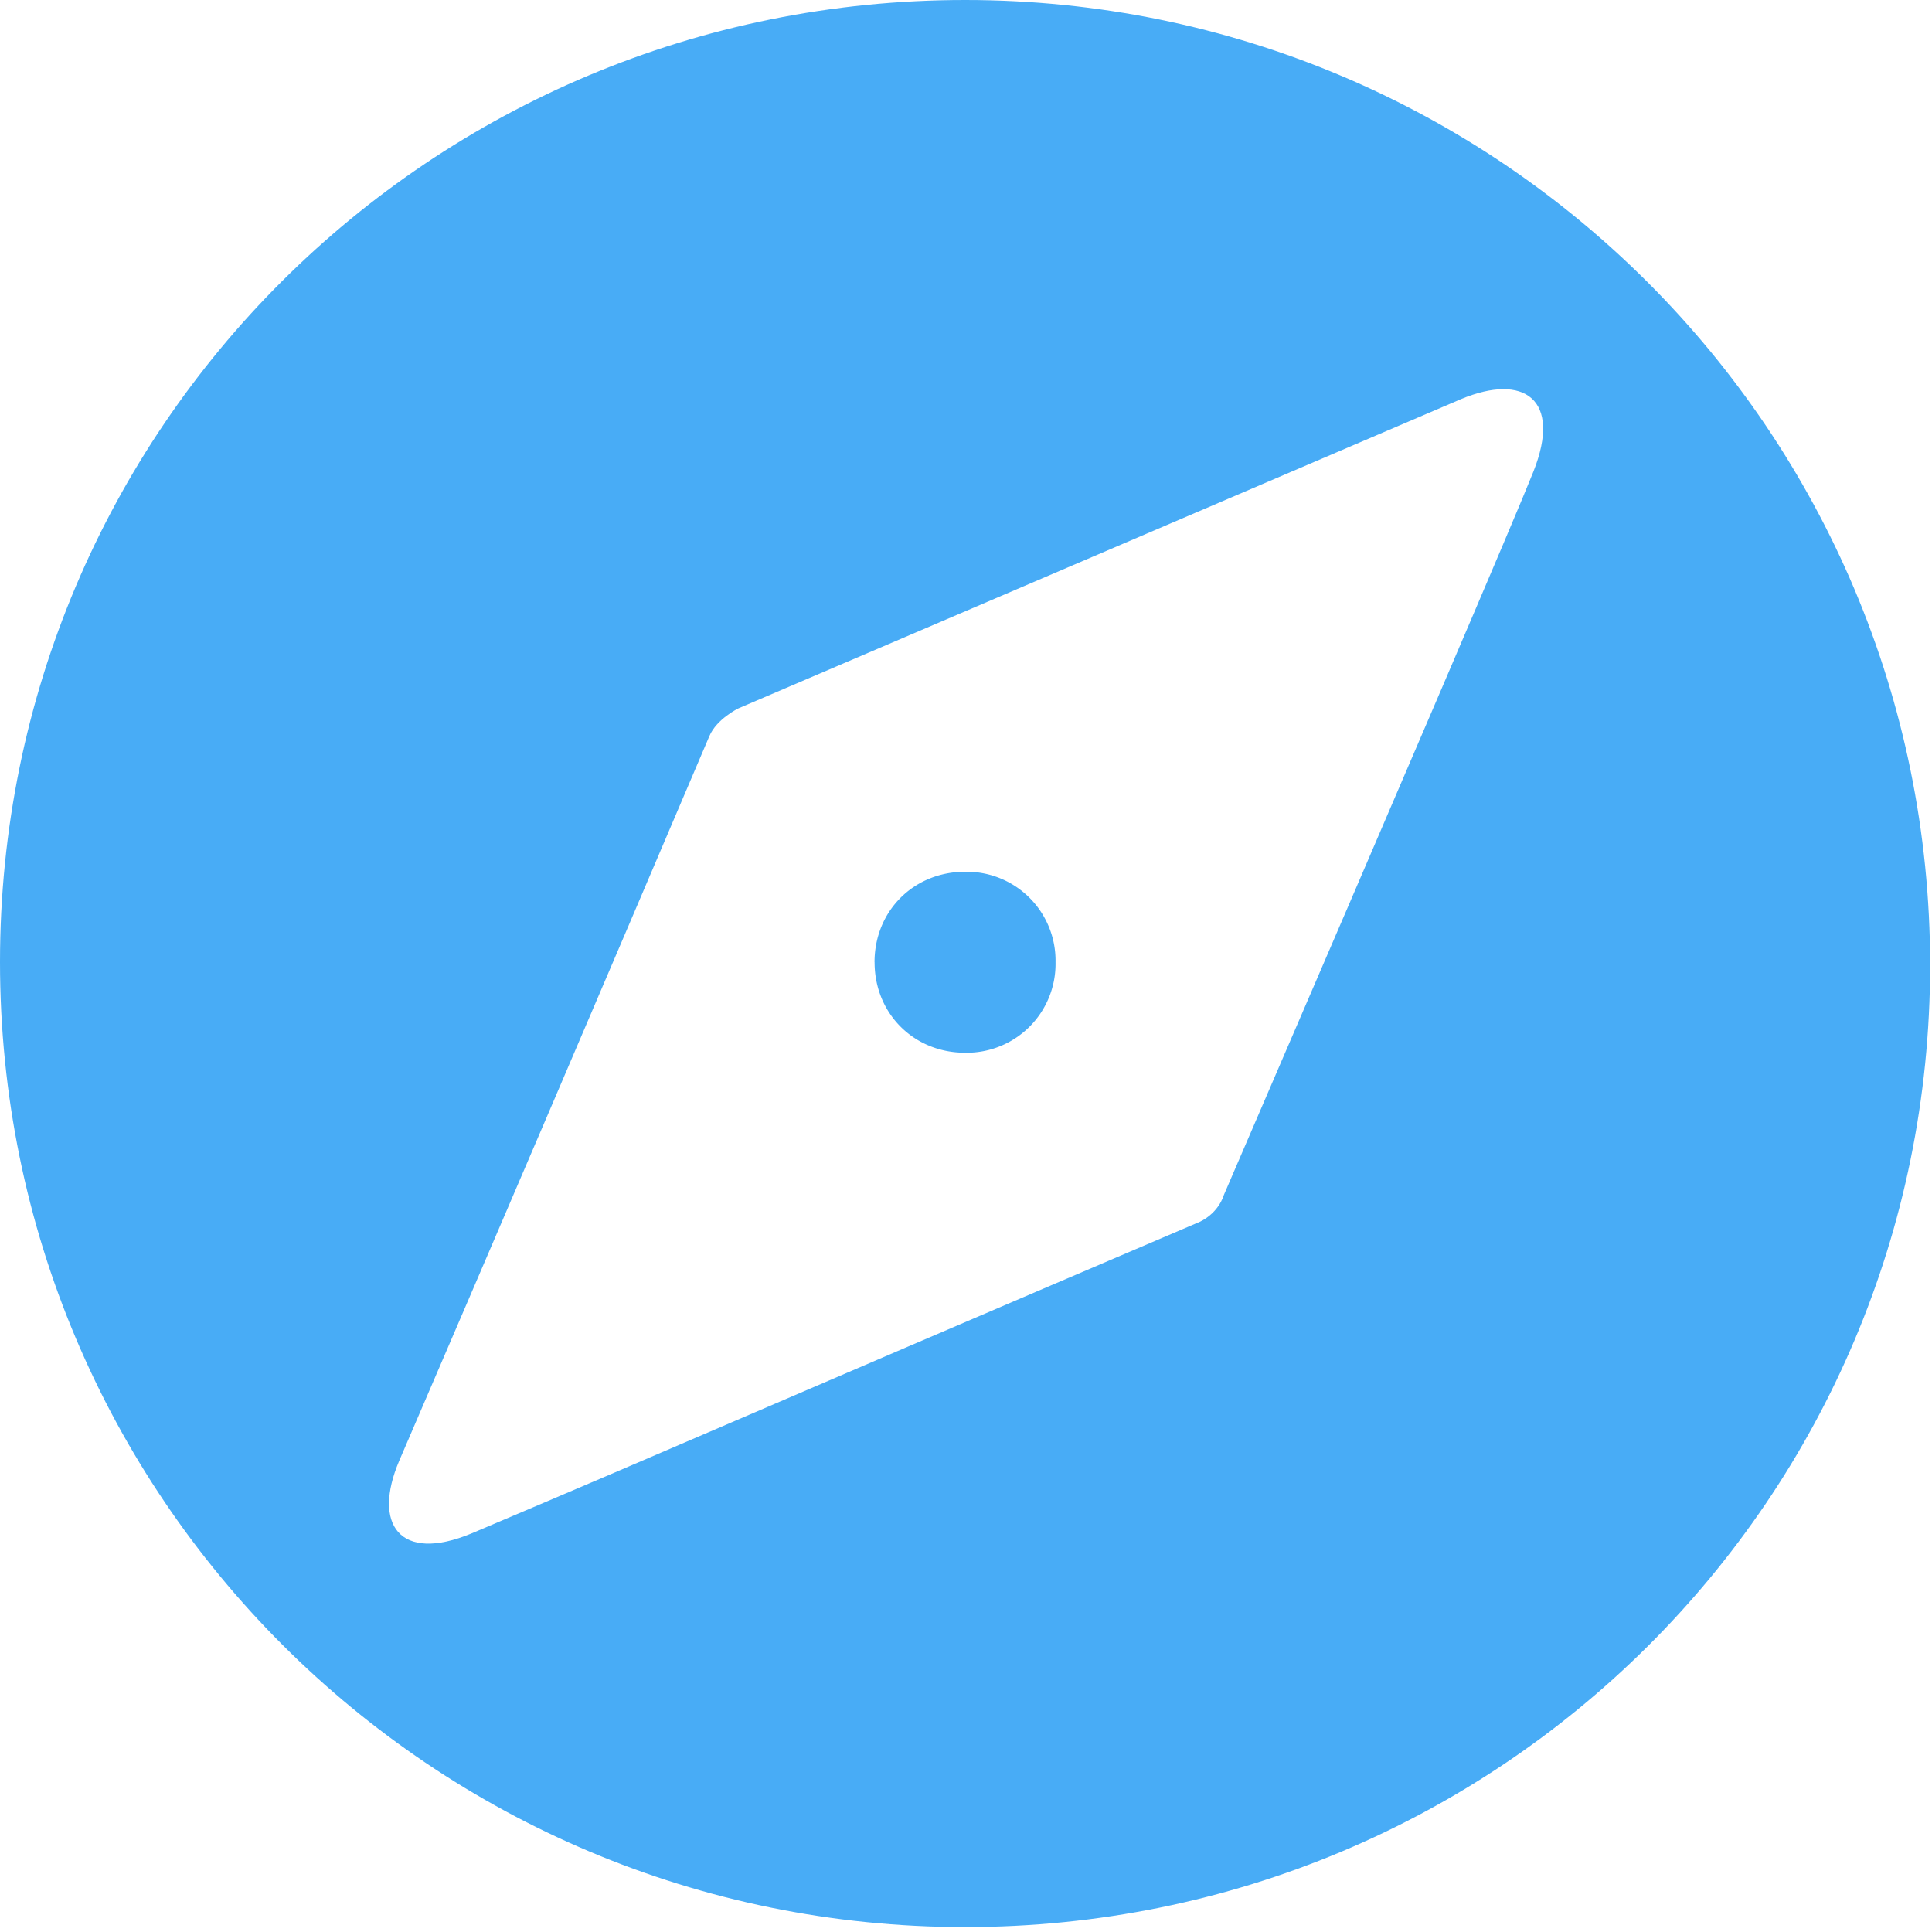<?xml version="1.0" standalone="no"?><!DOCTYPE svg PUBLIC "-//W3C//DTD SVG 1.1//EN" "http://www.w3.org/Graphics/SVG/1.1/DTD/svg11.dtd"><svg t="1553135864358" class="icon" style="" viewBox="0 0 1024 1024" version="1.1" xmlns="http://www.w3.org/2000/svg" p-id="2655" xmlns:xlink="http://www.w3.org/1999/xlink" width="32" height="32"><defs><style type="text/css"></style></defs><path d="M511.503 0c282.917 0 511.503 228.586 511.503 511.503 0 282.917-228.586 509.893-511.503 509.893C228.586 1021.396 0 792.81 0 509.893 0 226.977 228.586 0 511.503 0z m-120.159 375.457c-0.088 0.059-11.469 5.559-15.36 14.687-58.163 136.631-112.991 264.689-164.425 384.176-14.16 33.295 0 54.331 38.385 38.415 118.843-50.322 125.601-53.979 383.444-164.074 12.464-4.593 15.272-15.272 15.272-15.272 99.357-230.4 154.039-358.195 164.074-383.415 15.272-38.415-5.032-52.37-38.415-38.415l-382.976 163.899z" fill="#48ACF6" p-id="2656"></path><path d="M463.55 510.011c0 27.151 20.773 47.952 47.952 47.952a47.104 47.104 0 0 0 47.952-47.982 47.104 47.104 0 0 0-47.952-47.923c-27.18 0-47.982 20.773-47.982 47.952" fill="#48ACF6" p-id="2657"></path></svg>